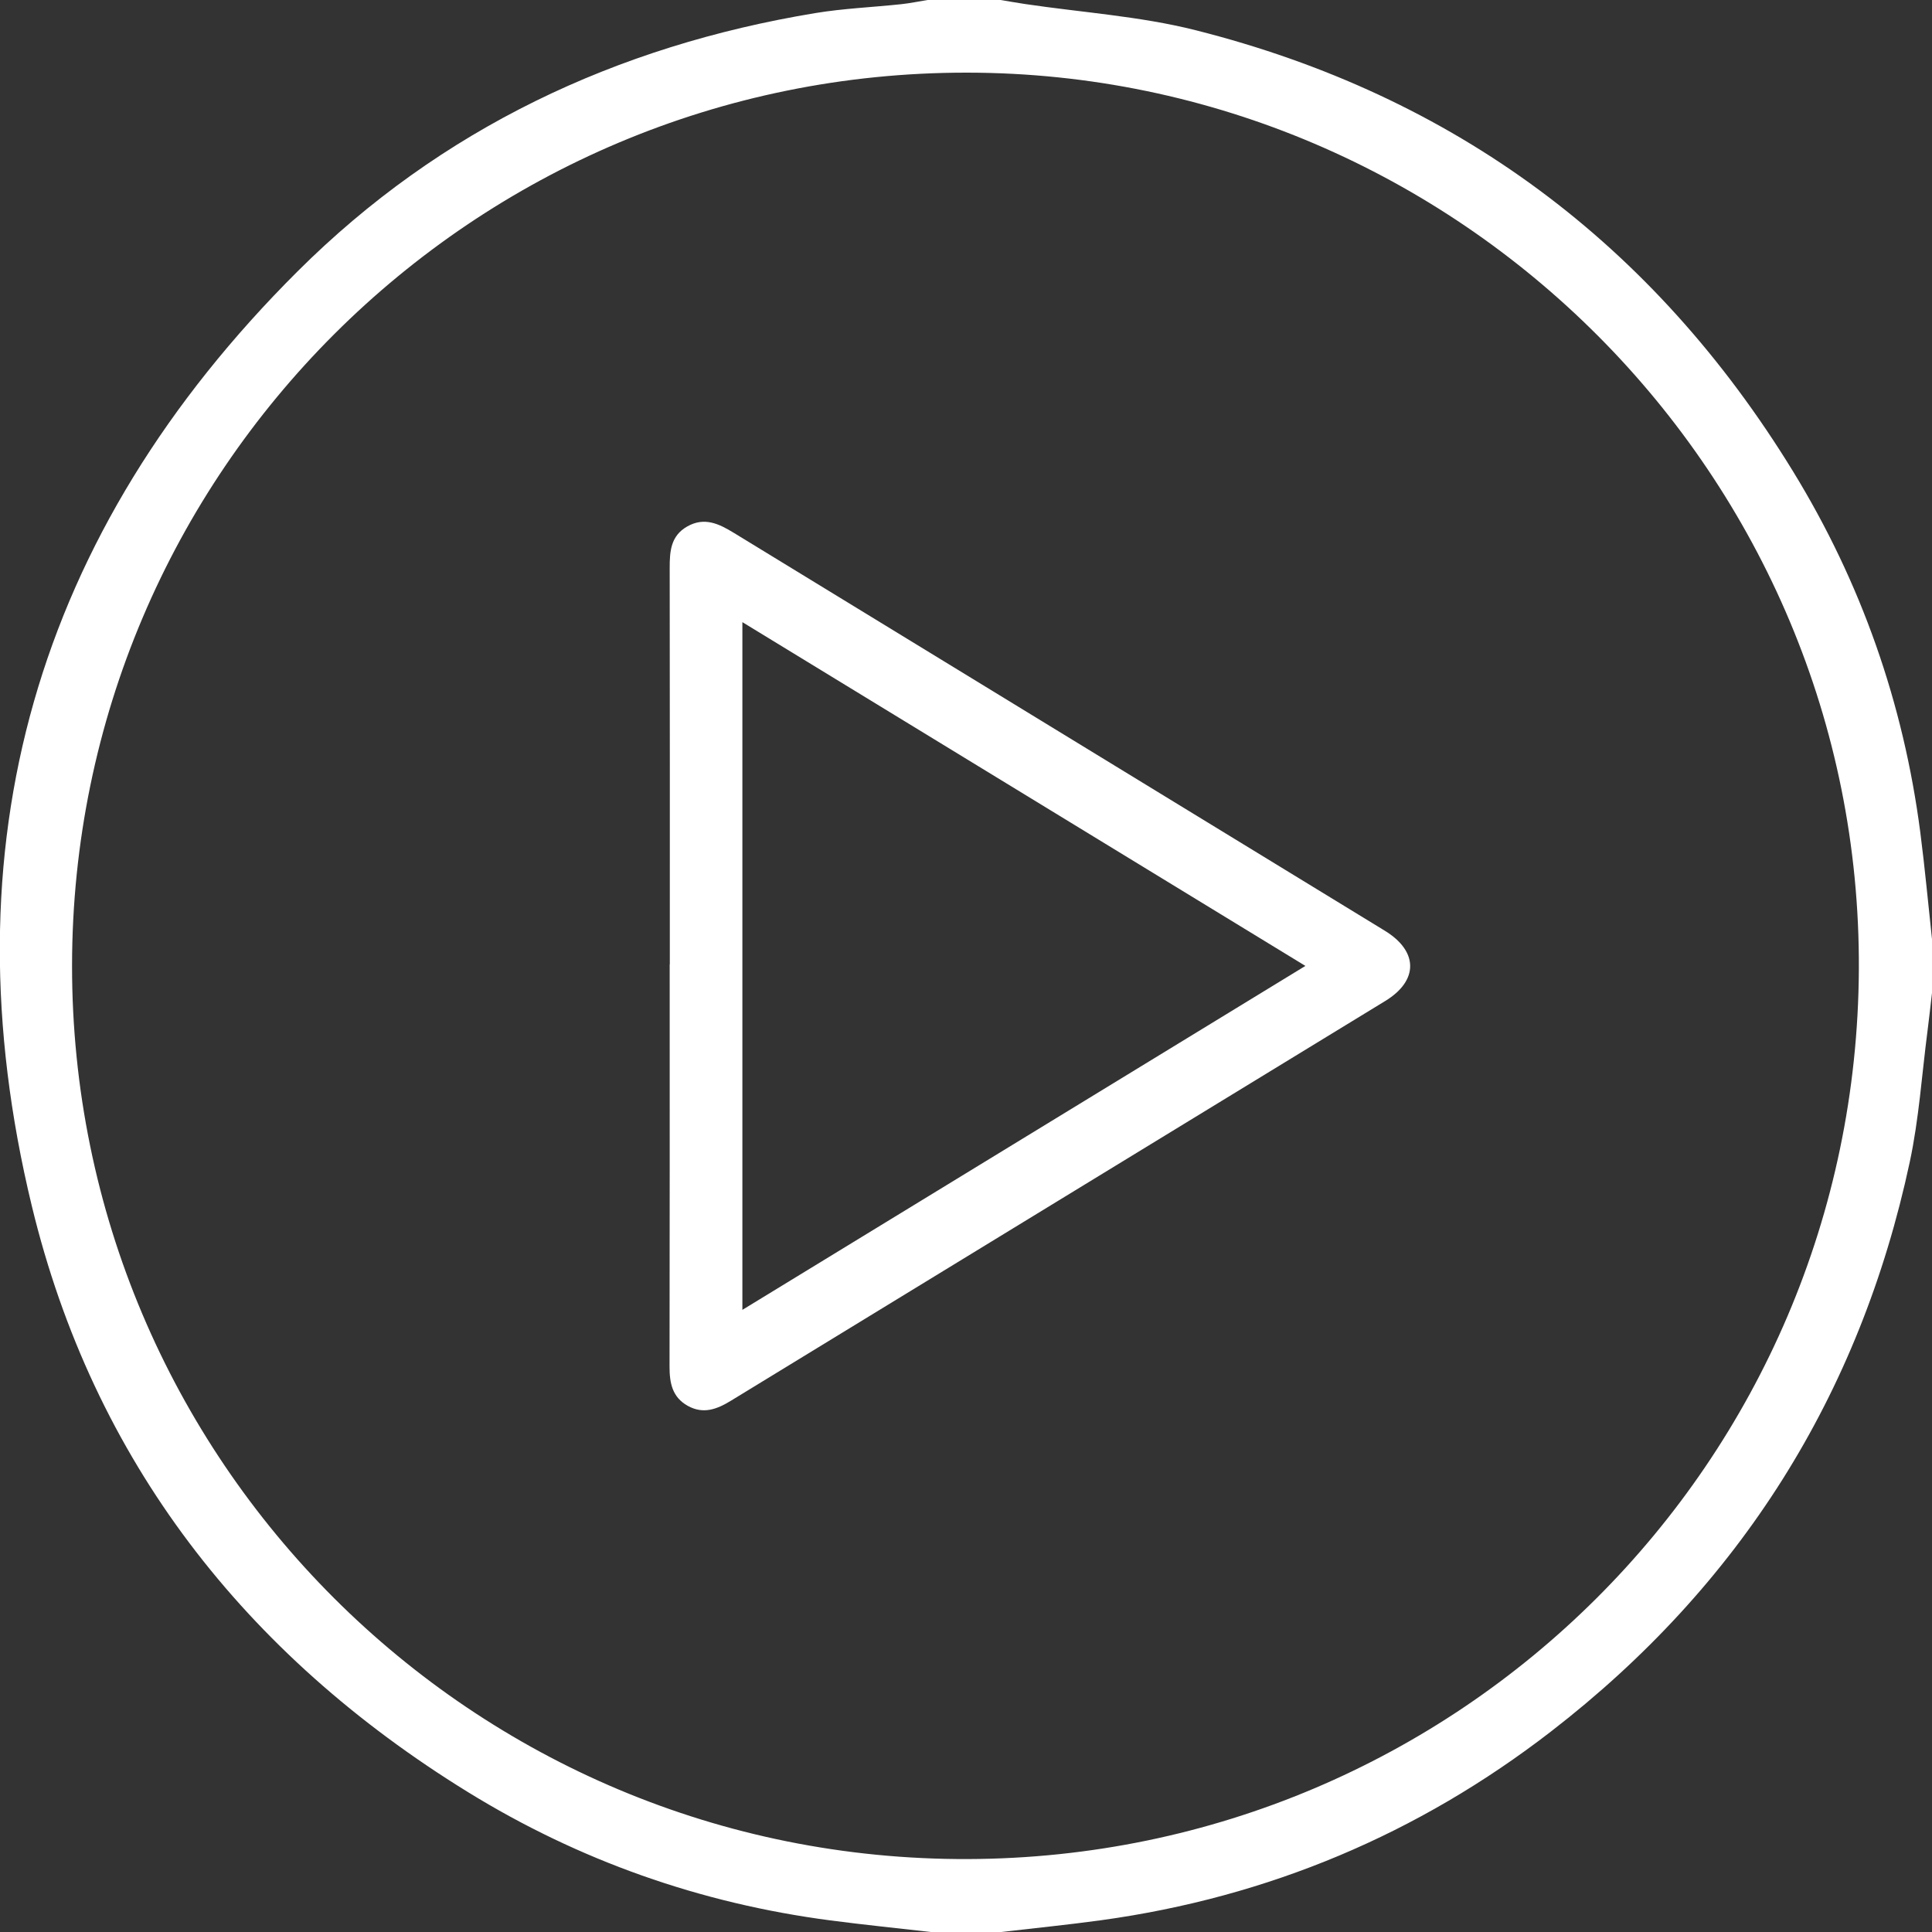 <?xml version="1.0" encoding="utf-8"?>
<!-- Generator: Adobe Illustrator 16.0.0, SVG Export Plug-In . SVG Version: 6.00 Build 0)  -->
<!DOCTYPE svg PUBLIC "-//W3C//DTD SVG 1.1//EN" "http://www.w3.org/Graphics/SVG/1.1/DTD/svg11.dtd">
<svg version="1.1" id="Слой_1" xmlns="http://www.w3.org/2000/svg" xmlns:xlink="http://www.w3.org/1999/xlink" x="0px" y="0px"
	 width="501.983px" height="502px" viewBox="0 0 501.983 502" enable-background="new 0 0 501.983 502" xml:space="preserve">
<rect x="0" y="0" width="501.983" height="502" fill="#333333" stroke="none"/>
<g>
	<path fill-rule="evenodd" clip-rule="evenodd" fill="#FFFFFF" d="M241.983,502c-8.737-1.002-17.489-1.886-26.208-3.027
		c-33.792-4.422-65.343-15.546-94.272-33.391C63.668,429.907,24.277,379.544,8.27,313.358
		C-14.311,219.99,9.23,138.352,77.328,70.496c37.167-37.033,82.781-58.552,134.479-67.091c7.367-1.216,14.884-1.519,22.323-2.313
		C236.428,0.847,238.7,0.37,240.983,0c6.334,0,12.666,0,19,0c2.121,0.35,4.238,0.729,6.365,1.046
		c14.774,2.202,29.861,3.159,44.273,6.795c67.275,16.972,119.035,55.531,155.262,114.642c17.678,28.844,28.71,60.222,33.065,93.839
		c1.192,9.202,2.032,18.451,3.034,27.679c0,4.667,0,9.333,0,14c-0.385,3.274-0.734,6.554-1.16,9.823
		c-1.48,11.364-2.223,22.889-4.611,34.061c-12.97,60.646-44.153,110.073-93.195,147.981c-34.518,26.681-73.55,43.078-116.843,49.049
		c-8.706,1.201-17.459,2.066-26.19,3.086C253.983,502,247.983,502,241.983,502z M18.721,250.882
		C18.644,379.215,122.777,483.5,251.534,483.032c127.415-0.462,230.798-103.116,231.444-231.196
		c0.646-128.145-103.951-232.854-231.736-232.962C122.952,18.767,18.797,122.69,18.721,250.882z"/>
	<path fill-rule="evenodd" clip-rule="evenodd" fill="#FFFFFF" d="M174.036,250.577c0-34.323,0.025-68.647-0.032-102.971
		c-0.007-4.335,0.247-8.368,4.554-10.816c4.467-2.539,8.262-0.692,12.096,1.651c56.381,34.477,112.783,68.919,169.167,103.391
		c8.715,5.328,8.78,12.945,0.13,18.232c-56.675,34.637-113.376,69.231-170.042,103.883c-3.614,2.21-7.166,3.573-11.205,1.329
		c-4.05-2.251-4.748-5.967-4.739-10.229c0.067-34.823,0.038-69.646,0.038-104.471C174.013,250.577,174.024,250.577,174.036,250.577z
		 M192.889,340.337c48.963-29.912,97.202-59.382,146.287-89.369c-49.298-30.1-97.474-59.516-146.287-89.32
		C192.889,221.569,192.889,280.41,192.889,340.337z"/>
</g>
</svg>
